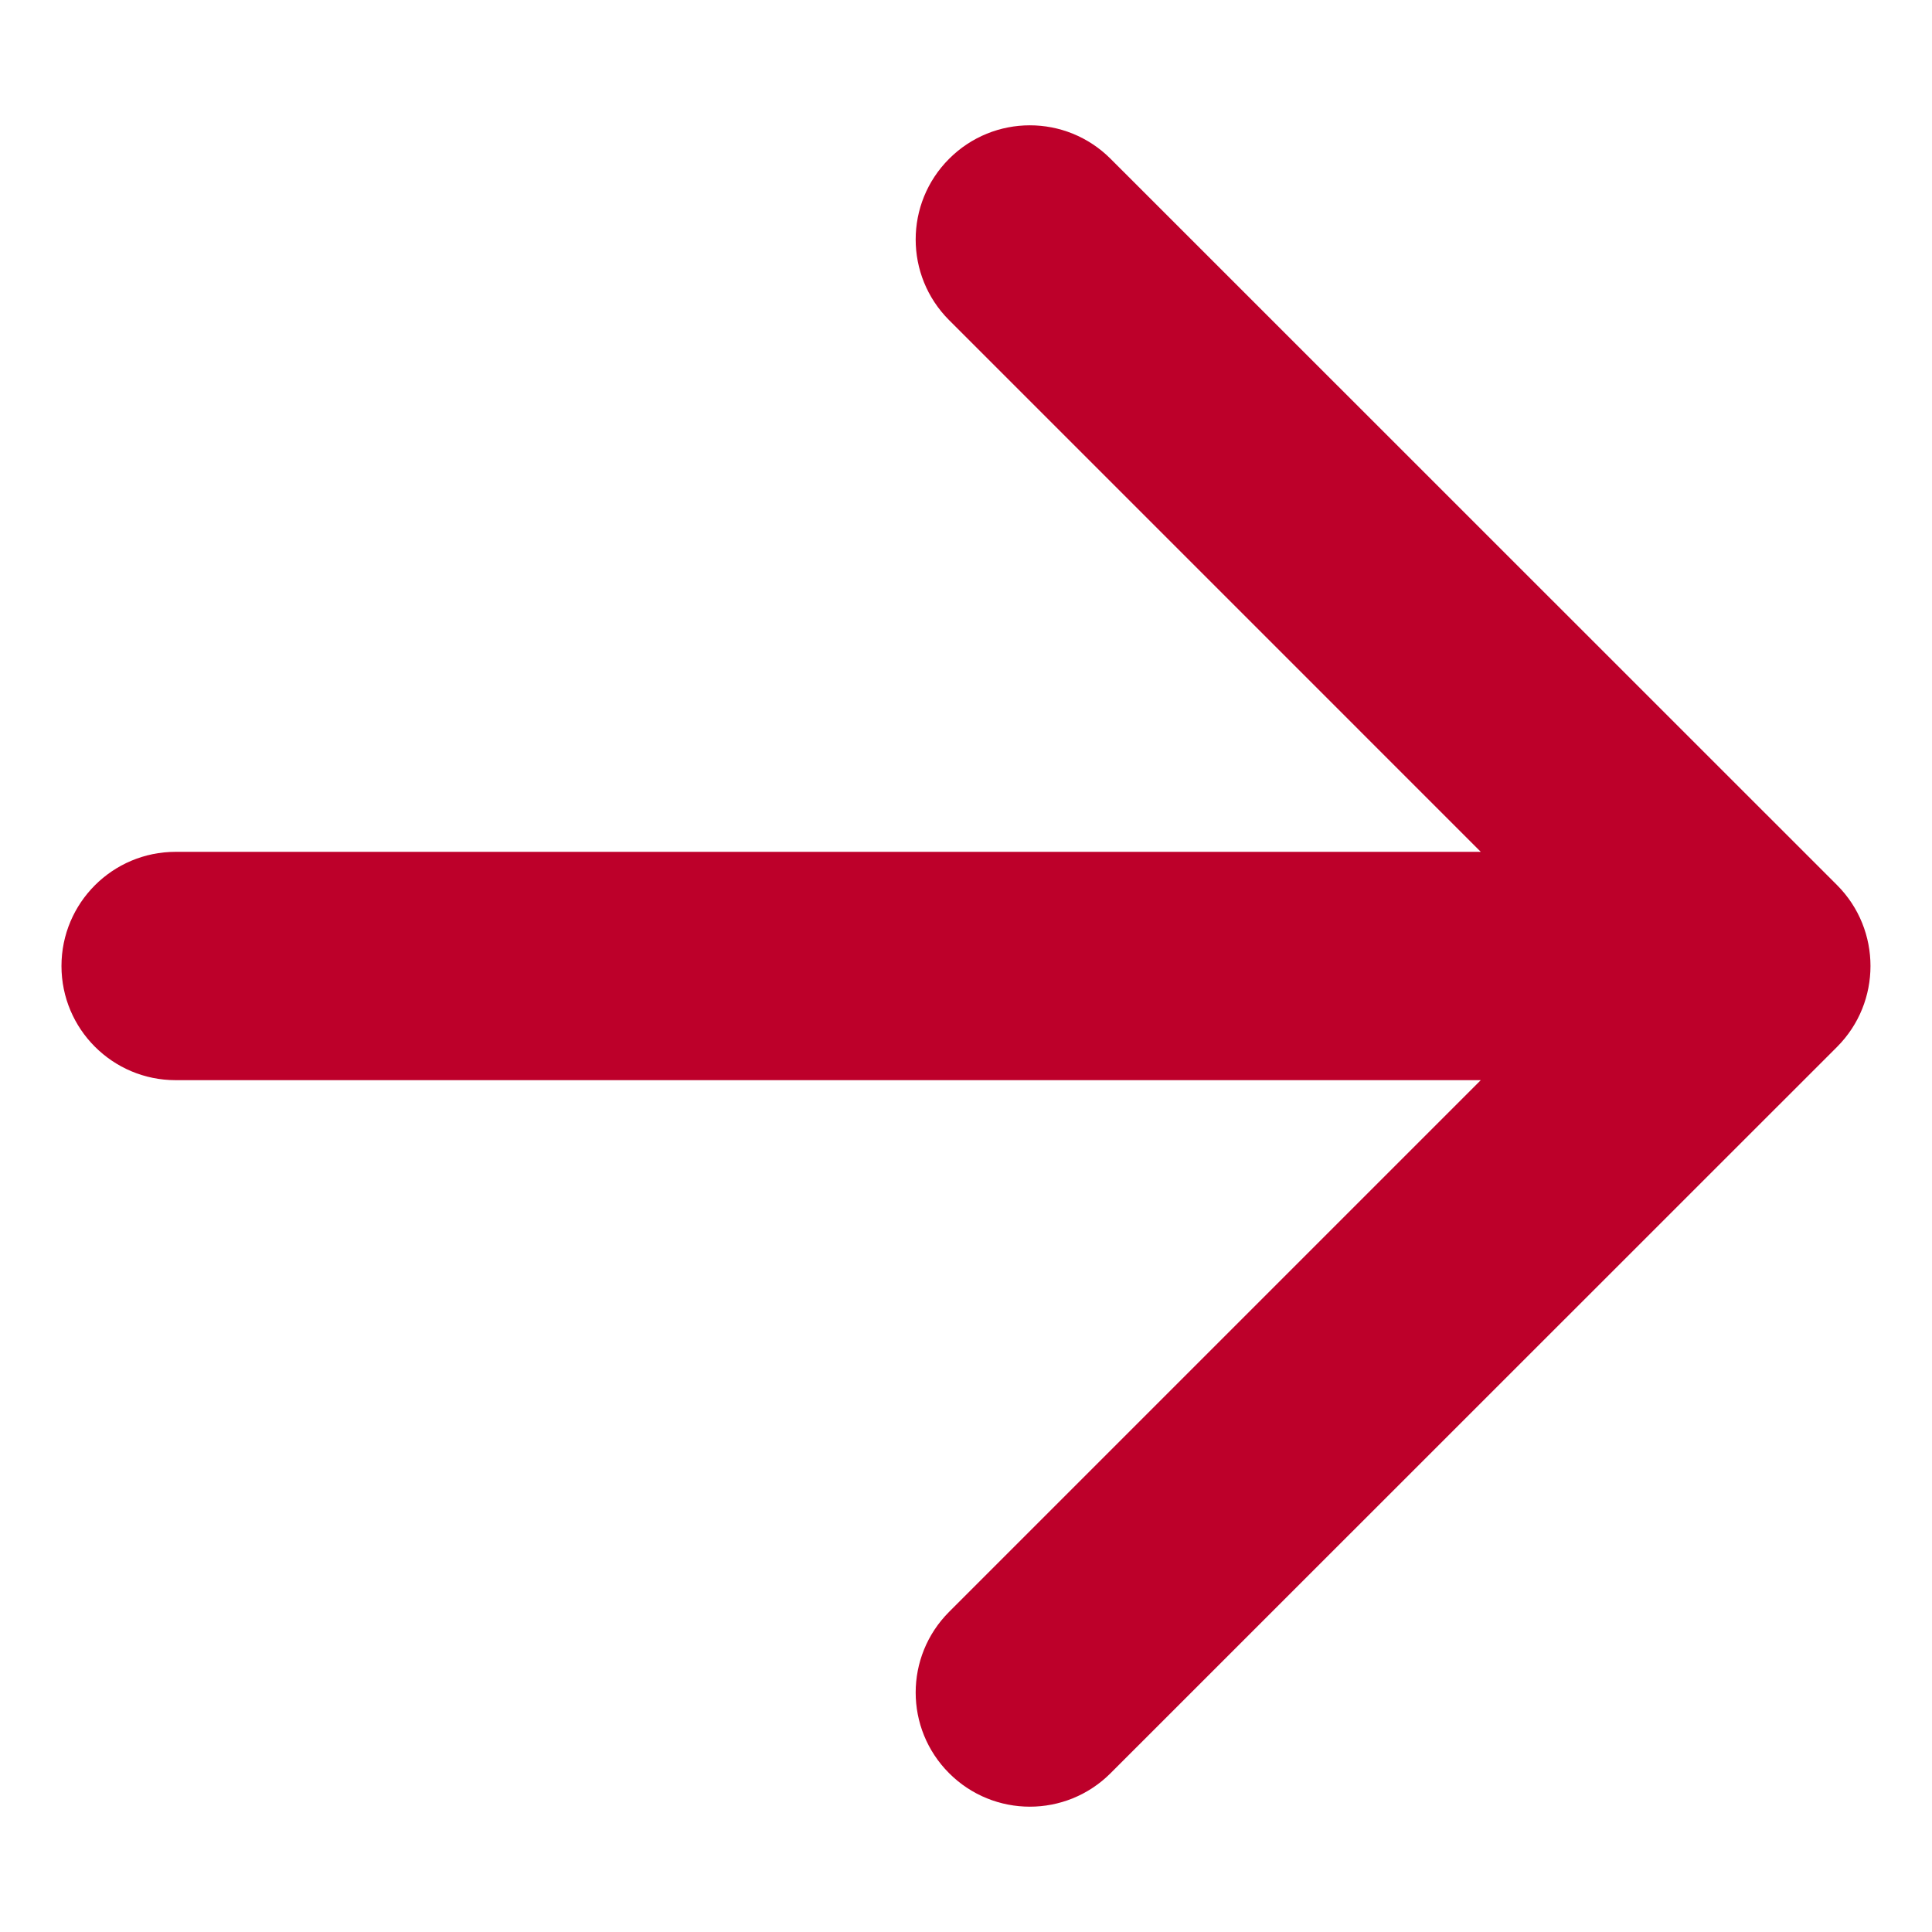 <svg width="11" height="11" viewBox="0 0 11 11" fill="none" xmlns="http://www.w3.org/2000/svg">
<path d="M1 4.85C0.641 4.85 0.35 5.141 0.35 5.5C0.35 5.859 0.641 6.15 1 6.15V4.85ZM10.46 5.96C10.713 5.706 10.713 5.294 10.46 5.04L6.323 0.904C6.069 0.65 5.658 0.65 5.404 0.904C5.15 1.158 5.15 1.569 5.404 1.823L9.081 5.5L5.404 9.177C5.15 9.431 5.15 9.842 5.404 10.096C5.658 10.35 6.069 10.35 6.323 10.096L10.46 5.96ZM1 6.15H10V4.85H1V6.15Z" fill="#BD002A"/>
</svg>
